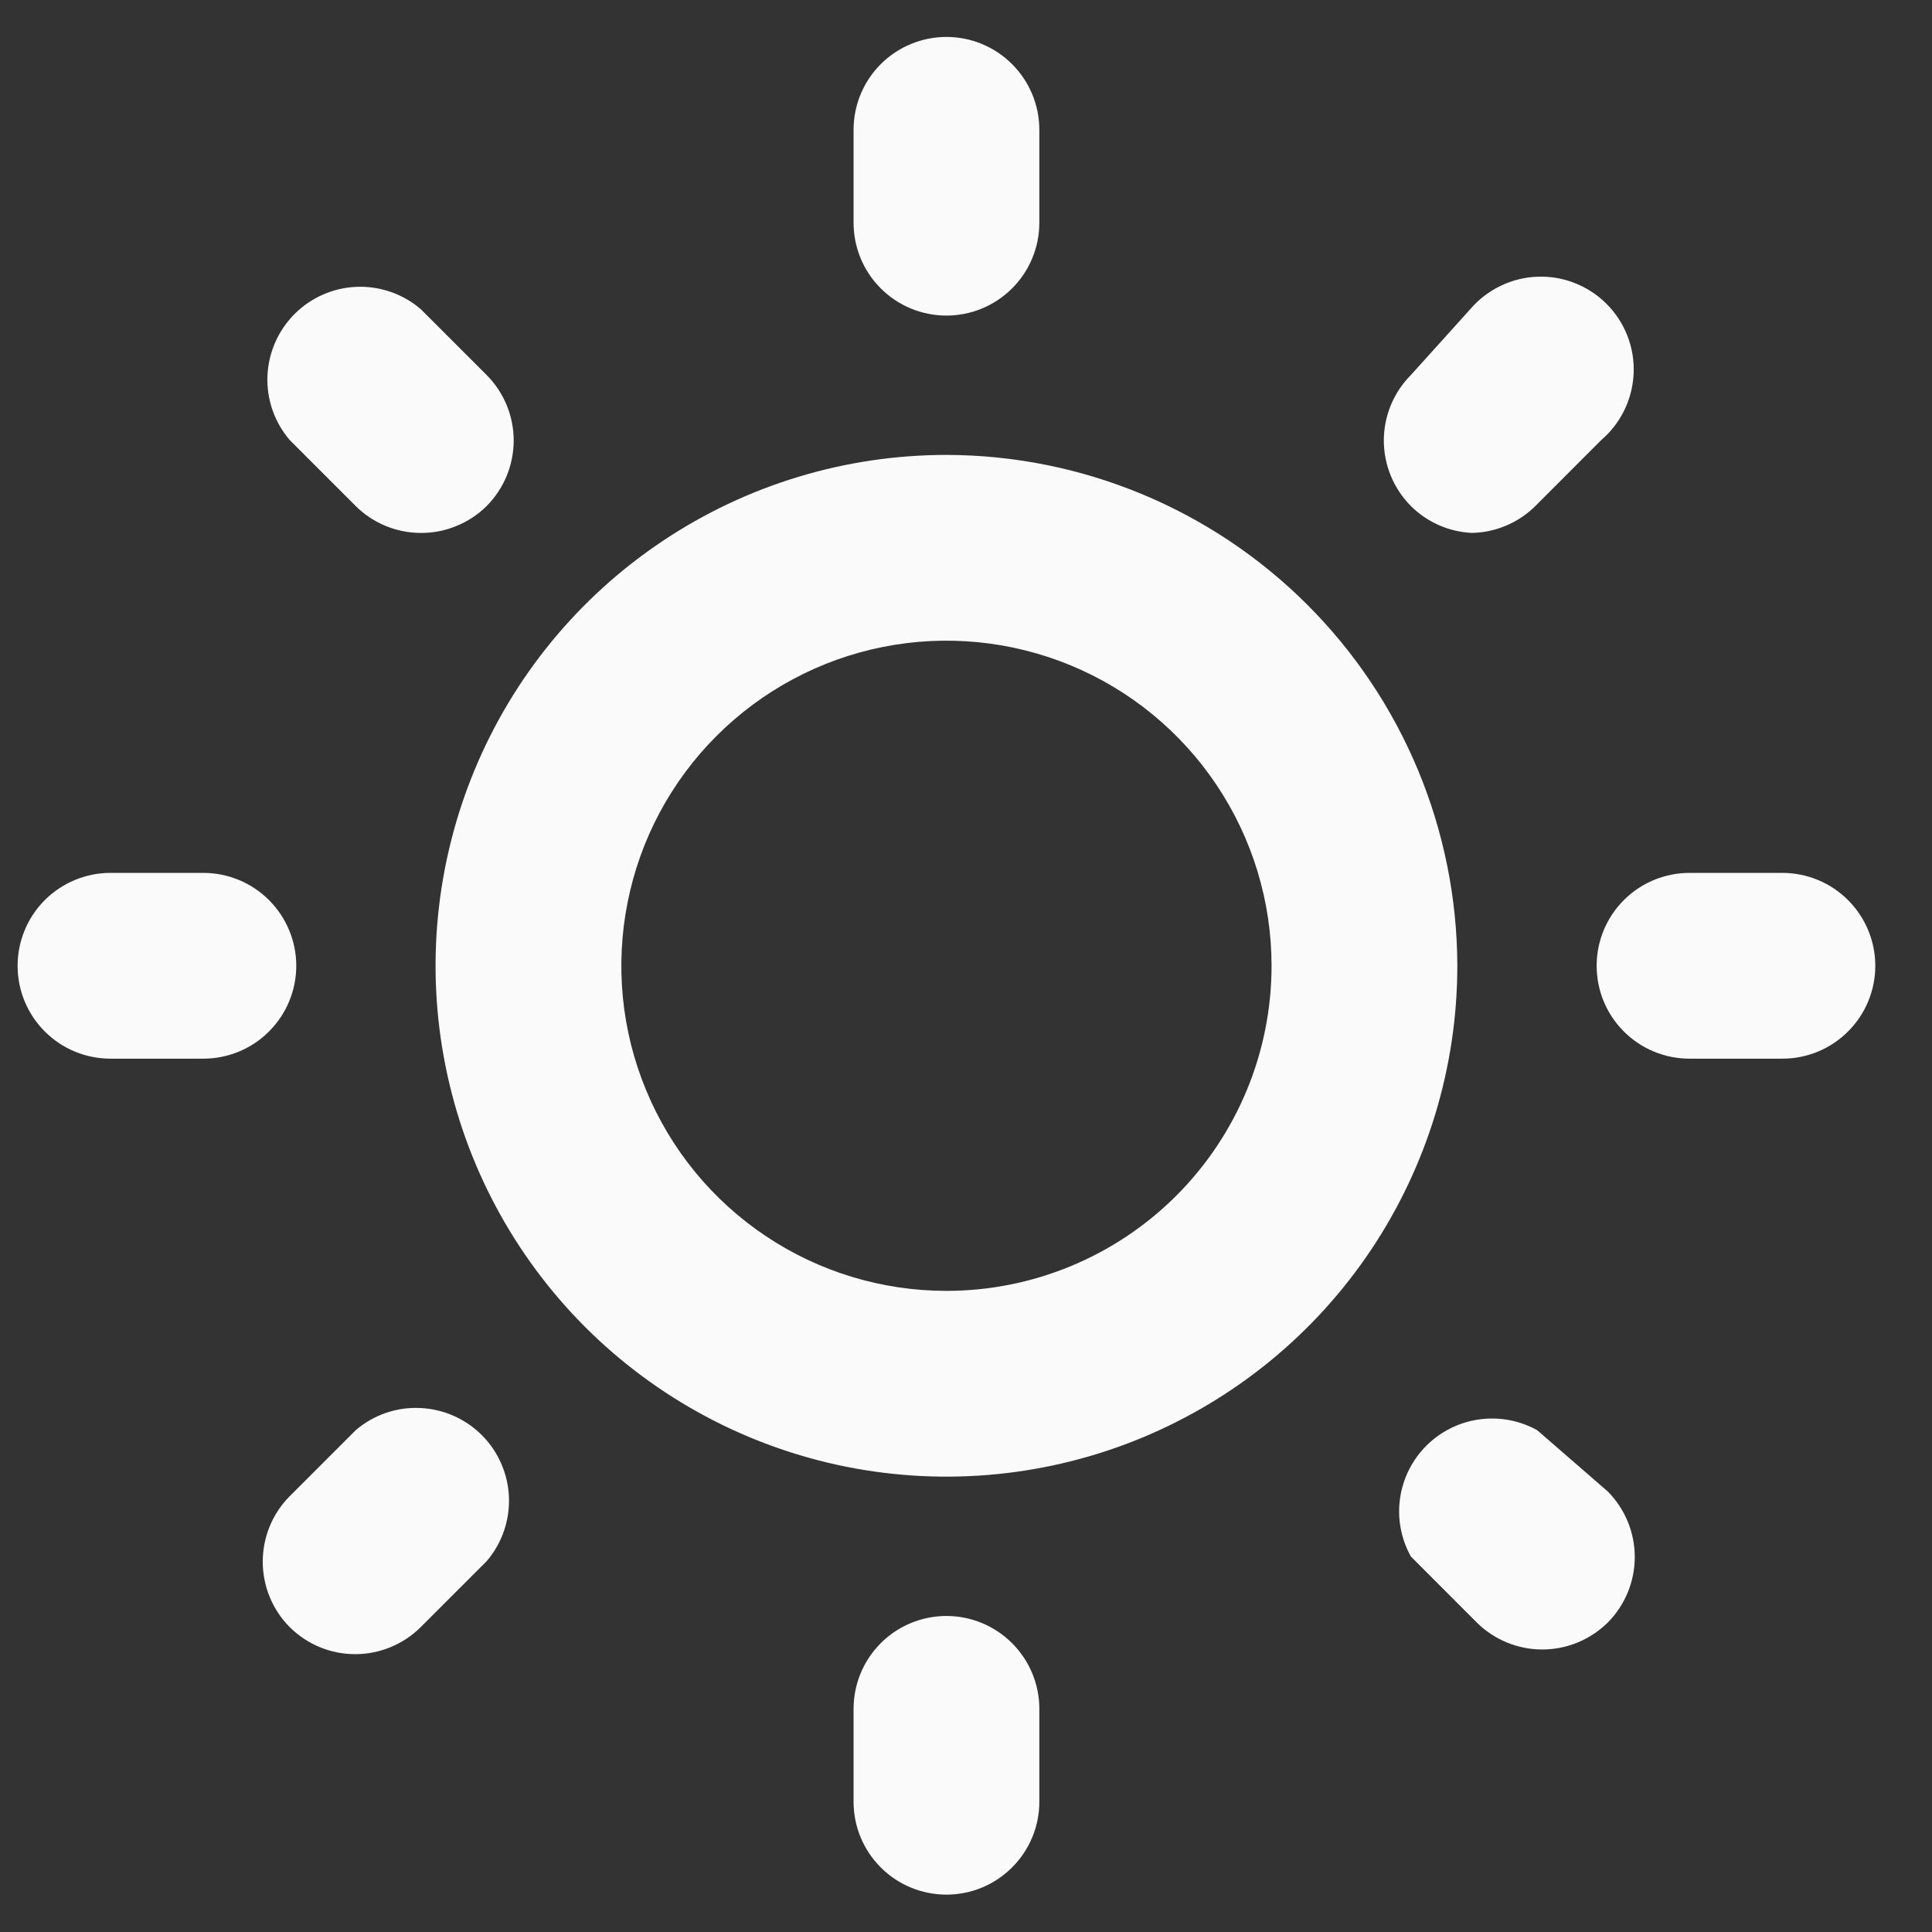 <svg width="26" height="26" viewBox="0 0 26 26" fill="none" xmlns="http://www.w3.org/2000/svg">
<rect x="0" y="0" width="26" height="26" fill="#333333" stroke="none"/>
<path d="M4.787 19.247L3.899 20.135C3.666 20.369 3.536 20.686 3.536 21.016C3.536 21.346 3.666 21.663 3.899 21.897C4.133 22.13 4.45 22.261 4.78 22.261C5.111 22.261 5.427 22.13 5.662 21.897L6.549 21.01C6.754 20.771 6.861 20.463 6.849 20.148C6.837 19.834 6.706 19.535 6.484 19.313C6.261 19.09 5.962 18.96 5.648 18.948C5.333 18.935 5.026 19.042 4.787 19.247ZM3.987 12.997C3.987 12.666 3.855 12.348 3.62 12.113C3.386 11.879 3.068 11.747 2.737 11.747H1.487C1.155 11.747 0.837 11.879 0.603 12.113C0.368 12.348 0.237 12.666 0.237 12.997C0.237 13.329 0.368 13.647 0.603 13.881C0.837 14.116 1.155 14.247 1.487 14.247H2.737C3.068 14.247 3.386 14.116 3.62 13.881C3.855 13.647 3.987 13.329 3.987 12.997ZM12.737 4.247C13.068 4.247 13.386 4.115 13.62 3.881C13.855 3.647 13.987 3.329 13.987 2.997V1.747C13.987 1.416 13.855 1.098 13.62 0.863C13.386 0.629 13.068 0.497 12.737 0.497C12.405 0.497 12.087 0.629 11.853 0.863C11.618 1.098 11.487 1.416 11.487 1.747V2.997C11.487 3.329 11.618 3.647 11.853 3.881C12.087 4.115 12.405 4.247 12.737 4.247ZM4.787 6.81C5.019 7.041 5.334 7.171 5.662 7.172C5.826 7.173 5.989 7.142 6.141 7.079C6.294 7.017 6.432 6.926 6.549 6.81C6.782 6.575 6.913 6.259 6.913 5.928C6.913 5.598 6.782 5.281 6.549 5.047L5.662 4.16C5.422 3.955 5.115 3.848 4.8 3.86C4.486 3.872 4.187 4.003 3.965 4.225C3.742 4.448 3.612 4.746 3.599 5.061C3.587 5.375 3.694 5.683 3.899 5.922L4.787 6.81ZM19.787 7.172C20.114 7.171 20.429 7.041 20.662 6.81L21.549 5.922C21.68 5.81 21.786 5.672 21.861 5.517C21.936 5.362 21.978 5.193 21.985 5.021C21.992 4.849 21.963 4.677 21.9 4.517C21.837 4.356 21.742 4.211 21.62 4.089C21.498 3.967 21.352 3.872 21.192 3.809C21.032 3.746 20.86 3.717 20.688 3.724C20.516 3.73 20.347 3.773 20.192 3.848C20.037 3.923 19.899 4.029 19.787 4.16L18.987 5.047C18.754 5.281 18.623 5.598 18.623 5.928C18.623 6.259 18.754 6.575 18.987 6.81C19.207 7.029 19.501 7.158 19.812 7.172H19.787ZM23.987 11.747H22.737C22.405 11.747 22.087 11.879 21.853 12.113C21.618 12.348 21.487 12.666 21.487 12.997C21.487 13.329 21.618 13.647 21.853 13.881C22.087 14.116 22.405 14.247 22.737 14.247H23.987C24.318 14.247 24.636 14.116 24.87 13.881C25.105 13.647 25.237 13.329 25.237 12.997C25.237 12.666 25.105 12.348 24.87 12.113C24.636 11.879 24.318 11.747 23.987 11.747ZM12.737 21.747C12.405 21.747 12.087 21.879 11.853 22.113C11.618 22.348 11.487 22.666 11.487 22.997V24.247C11.487 24.579 11.618 24.897 11.853 25.131C12.087 25.366 12.405 25.497 12.737 25.497C13.068 25.497 13.386 25.366 13.62 25.131C13.855 24.897 13.987 24.579 13.987 24.247V22.997C13.987 22.666 13.855 22.348 13.62 22.113C13.386 21.879 13.068 21.747 12.737 21.747ZM20.687 19.247C20.449 19.115 20.175 19.064 19.906 19.102C19.637 19.139 19.387 19.264 19.195 19.456C19.003 19.648 18.879 19.897 18.841 20.166C18.803 20.436 18.855 20.71 18.987 20.947L19.874 21.835C20.108 22.067 20.425 22.198 20.755 22.198C21.086 22.198 21.402 22.067 21.637 21.835C21.869 21.601 22 21.284 22 20.953C22 20.623 21.869 20.306 21.637 20.072L20.687 19.247ZM12.737 6.122C11.377 6.122 10.048 6.525 8.917 7.281C7.786 8.036 6.905 9.11 6.385 10.366C5.865 11.623 5.728 13.005 5.994 14.338C6.259 15.672 6.914 16.897 7.875 17.859C8.837 18.82 10.062 19.475 11.395 19.74C12.729 20.005 14.111 19.869 15.367 19.349C16.624 18.828 17.698 17.947 18.453 16.817C19.208 15.686 19.612 14.357 19.612 12.997C19.608 11.175 18.883 9.428 17.594 8.139C16.306 6.851 14.559 6.125 12.737 6.122ZM12.737 17.372C11.871 17.372 11.025 17.116 10.306 16.635C9.586 16.154 9.026 15.471 8.695 14.671C8.363 13.872 8.277 12.992 8.446 12.144C8.614 11.295 9.031 10.515 9.643 9.904C10.255 9.292 11.034 8.875 11.883 8.706C12.732 8.537 13.611 8.624 14.411 8.955C15.21 9.286 15.893 9.847 16.374 10.567C16.855 11.286 17.112 12.132 17.112 12.997C17.112 14.158 16.651 15.27 15.83 16.091C15.01 16.911 13.897 17.372 12.737 17.372Z" fill="#FAFAFA"/>
</svg>
